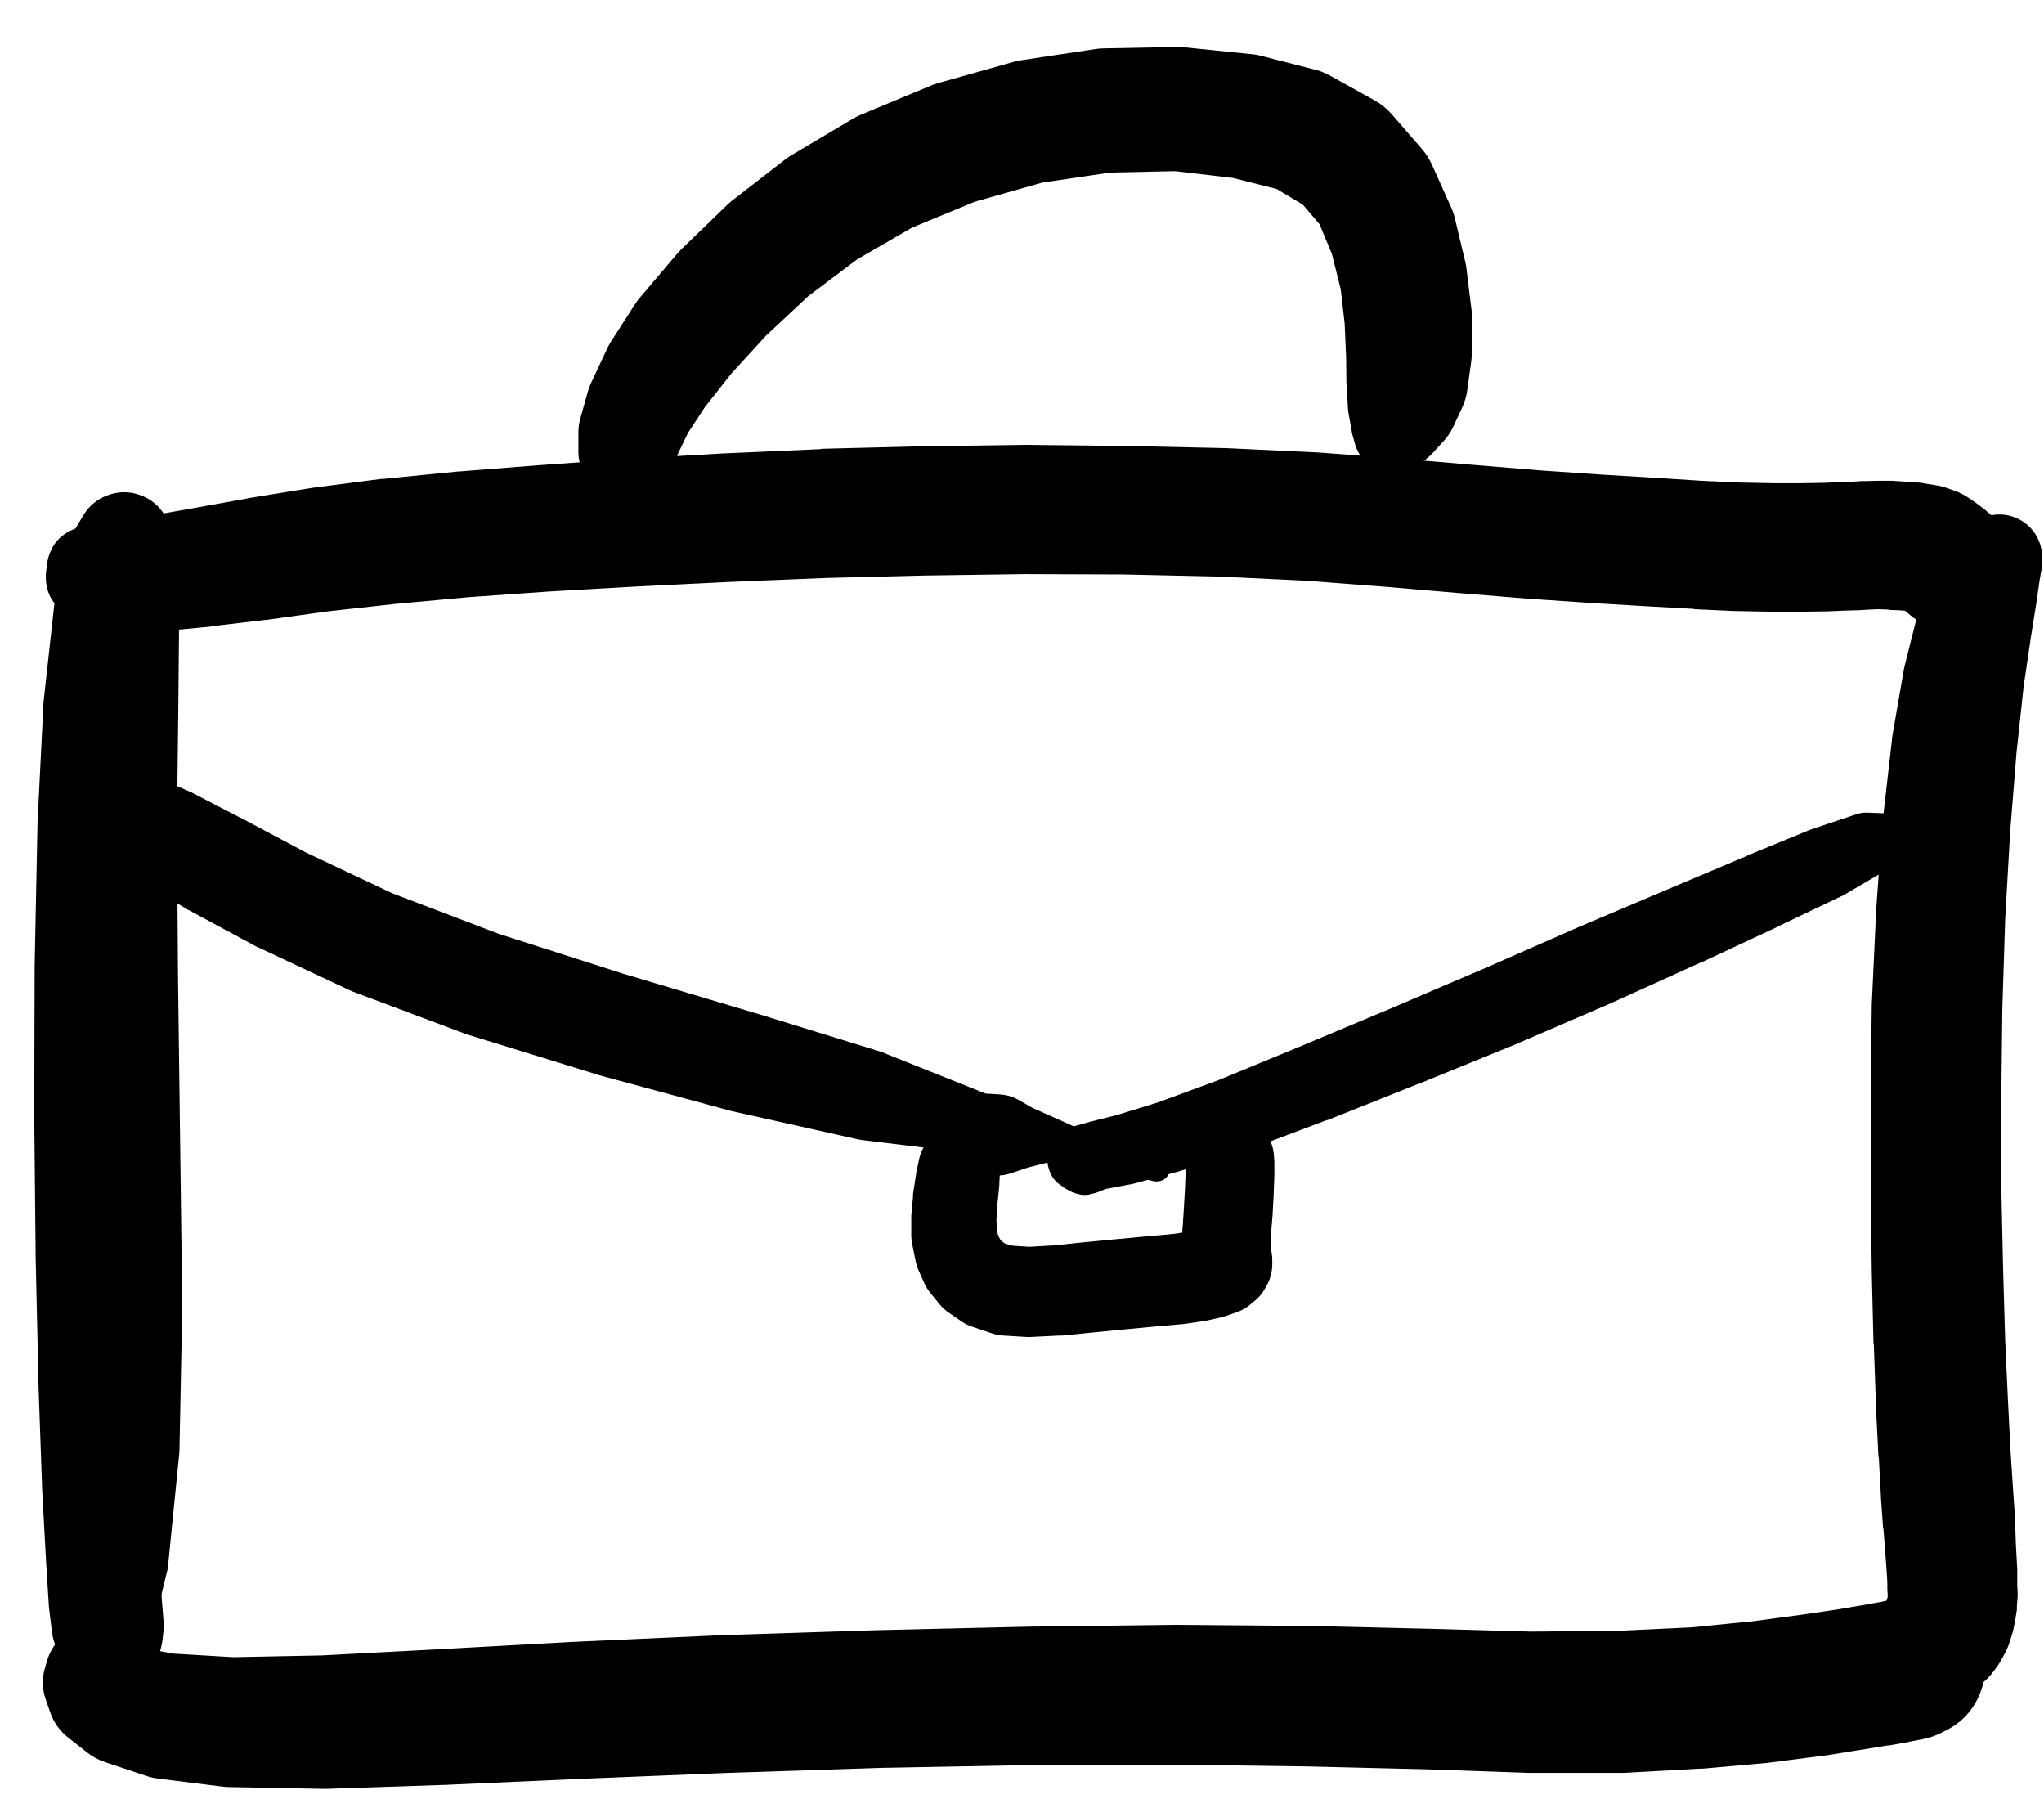 <svg width="36" height="32" viewBox="0 0 36 32" fill="none" xmlns="http://www.w3.org/2000/svg">
<g clip-path="url(#clip0_1_7207)">
<path d="M2.248 9.978C2.248 10.089 2.287 10.183 2.365 10.261C2.443 10.339 2.537 10.378 2.648 10.378C2.758 10.378 2.852 10.339 2.931 10.261C3.009 10.183 3.048 10.089 3.048 9.978C3.048 9.868 3.009 9.773 2.931 9.695C2.852 9.617 2.758 9.578 2.648 9.578C2.537 9.578 2.443 9.617 2.365 9.695C2.287 9.773 2.248 9.868 2.248 9.978ZM2.16 9.966C2.16 10.097 2.207 10.209 2.299 10.302C2.392 10.394 2.504 10.441 2.635 10.441C2.766 10.441 2.878 10.394 2.971 10.302C3.064 10.209 3.11 10.097 3.11 9.966C3.11 9.835 3.064 9.723 2.971 9.63C2.878 9.537 2.766 9.491 2.635 9.491C2.504 9.491 2.392 9.537 2.299 9.63C2.207 9.723 2.16 9.835 2.16 9.966ZM2.041 9.934C2.041 10.088 2.096 10.219 2.204 10.328C2.313 10.437 2.444 10.491 2.598 10.491C2.751 10.491 2.882 10.437 2.991 10.328C3.1 10.219 3.154 10.088 3.154 9.934C3.154 9.781 3.1 9.65 2.991 9.541C2.882 9.432 2.751 9.378 2.598 9.378C2.444 9.378 2.313 9.432 2.204 9.541C2.096 9.65 2.041 9.781 2.041 9.934ZM3.154 9.734L3.141 9.672C3.091 9.458 2.968 9.302 2.773 9.203L2.71 9.172C2.527 9.081 2.338 9.064 2.142 9.122C1.946 9.18 1.796 9.296 1.691 9.472L1.535 9.728C1.484 9.814 1.448 9.905 1.429 10.003L1.272 10.766C1.265 10.809 1.261 10.853 1.26 10.897L1.172 12.335C1.17 12.352 1.168 12.368 1.166 12.385L1.141 14.529C1.141 14.535 1.141 14.542 1.141 14.548L1.16 17.23C1.162 17.238 1.164 17.246 1.166 17.255L1.26 20.186C1.26 20.189 1.26 20.191 1.26 20.193L1.372 23.062C1.372 23.066 1.372 23.07 1.372 23.075L1.516 25.587C1.516 25.606 1.516 25.625 1.516 25.644L1.747 27.582C1.753 27.613 1.762 27.645 1.772 27.675L2.116 28.869L2.148 29.619C2.156 29.799 2.25 29.884 2.429 29.876C2.608 29.867 2.693 29.774 2.685 29.595L2.654 28.851L2.948 27.65C2.954 27.624 2.958 27.596 2.96 27.569L3.154 25.625C3.157 25.604 3.159 25.583 3.16 25.562L3.21 23.043C3.21 23.033 3.21 23.022 3.21 23.012L3.173 20.143L3.135 17.211L3.116 14.542L3.141 12.41C3.141 12.408 3.141 12.406 3.141 12.404L3.154 10.96C3.154 10.956 3.154 10.951 3.154 10.947L3.148 10.166L3.141 9.866C3.111 9.953 3.096 10.042 3.098 10.134L3.116 10.072C2.869 10.132 2.702 10.282 2.616 10.522L2.685 10.51C2.857 10.468 2.989 10.371 3.081 10.22C3.173 10.068 3.197 9.906 3.154 9.734Z" fill="black"/>
<path d="M1.804 10.135C1.804 10.242 1.842 10.333 1.917 10.409C1.993 10.484 2.084 10.522 2.191 10.522C2.298 10.522 2.39 10.484 2.465 10.409C2.541 10.333 2.579 10.242 2.579 10.135C2.579 10.028 2.541 9.936 2.465 9.861C2.39 9.785 2.298 9.747 2.191 9.747C2.084 9.747 1.993 9.785 1.917 9.861C1.842 9.936 1.804 10.028 1.804 10.135ZM2.591 10.26L2.61 10.222L2.654 10.172C2.658 10.168 2.662 10.164 2.666 10.16L2.766 10.06C2.906 9.914 2.975 9.741 2.973 9.539C2.97 9.337 2.897 9.165 2.753 9.023C2.61 8.881 2.437 8.81 2.235 8.81C2.033 8.81 1.86 8.881 1.717 9.023C1.573 9.165 1.5 9.337 1.497 9.539C1.495 9.741 1.564 9.914 1.704 10.06L1.754 10.116V10.11L1.76 10.153C1.796 10.367 1.921 10.488 2.136 10.516C2.351 10.543 2.503 10.458 2.591 10.26ZM1.466 9.078L1.279 9.391C1.224 9.482 1.187 9.58 1.166 9.684L0.96 10.628C0.954 10.662 0.95 10.695 0.947 10.728L0.772 12.316C0.77 12.335 0.768 12.354 0.766 12.373L0.66 14.504C0.66 14.515 0.66 14.525 0.66 14.535L0.61 17.017C0.61 17.023 0.61 17.03 0.61 17.036L0.603 19.636C0.603 19.641 0.603 19.645 0.603 19.649L0.628 22.149C0.628 22.151 0.628 22.154 0.628 22.156L0.678 24.381C0.678 24.387 0.678 24.393 0.678 24.4L0.741 26.181C0.741 26.188 0.741 26.194 0.741 26.2L0.81 27.469C0.81 27.471 0.81 27.473 0.81 27.475L0.86 28.276C0.861 28.296 0.863 28.317 0.866 28.338L0.916 28.744C0.936 28.891 0.986 29.026 1.066 29.151L1.135 29.257C1.376 29.631 1.714 29.766 2.147 29.663C2.579 29.56 2.819 29.287 2.866 28.844L2.879 28.719C2.885 28.657 2.885 28.594 2.879 28.532L2.848 28.144L2.81 27.375L2.766 26.113L2.716 24.337L2.679 22.124L2.654 19.63L2.66 17.042L2.698 14.585L2.798 12.485L2.916 10.922L3.01 9.972C3.013 9.949 3.015 9.926 3.016 9.903L3.023 9.541C3.03 9.349 2.979 9.176 2.867 9.02C2.756 8.864 2.608 8.759 2.424 8.704C2.241 8.649 2.06 8.657 1.881 8.727C1.703 8.796 1.564 8.914 1.466 9.078ZM1.122 28.713C1.122 28.944 1.204 29.142 1.368 29.305C1.531 29.469 1.729 29.551 1.96 29.551C2.191 29.551 2.389 29.469 2.552 29.305C2.716 29.142 2.798 28.944 2.798 28.713C2.798 28.482 2.716 28.284 2.552 28.121C2.389 27.957 2.191 27.875 1.96 27.875C1.729 27.875 1.531 27.957 1.368 28.121C1.204 28.284 1.122 28.482 1.122 28.713ZM1.385 28.563C1.385 28.73 1.444 28.873 1.562 28.992C1.681 29.11 1.824 29.169 1.991 29.169C2.159 29.169 2.302 29.11 2.42 28.992C2.538 28.873 2.598 28.73 2.598 28.563C2.598 28.396 2.538 28.253 2.42 28.134C2.302 28.016 2.159 27.957 1.991 27.957C1.824 27.957 1.681 28.016 1.562 28.134C1.444 28.253 1.385 28.396 1.385 28.563ZM2.298 28.363L2.323 28.138C2.343 27.951 2.26 27.846 2.072 27.826C1.885 27.805 1.781 27.888 1.76 28.076L1.735 28.3C1.714 28.488 1.797 28.592 1.985 28.613C2.173 28.634 2.277 28.551 2.298 28.363Z" fill="black"/>
<path d="M1.691 29.132C1.691 29.246 1.731 29.343 1.812 29.424C1.893 29.504 1.99 29.544 2.104 29.544C2.218 29.544 2.315 29.504 2.395 29.424C2.476 29.343 2.516 29.246 2.516 29.132C2.516 29.018 2.476 28.921 2.395 28.84C2.315 28.76 2.218 28.719 2.104 28.719C1.99 28.719 1.893 28.76 1.812 28.84C1.731 28.921 1.691 29.018 1.691 29.132ZM2.46 28.801L2.448 28.782C2.326 28.627 2.167 28.552 1.97 28.555C1.774 28.559 1.618 28.64 1.502 28.799C1.386 28.957 1.356 29.131 1.412 29.319C1.468 29.507 1.588 29.636 1.772 29.705C1.956 29.774 2.131 29.756 2.298 29.652C2.464 29.547 2.556 29.396 2.573 29.201V29.176C2.584 29.036 2.546 28.911 2.46 28.801ZM2.104 28.519L2.047 28.5C1.869 28.446 1.694 28.455 1.522 28.526L1.422 28.563C1.29 28.618 1.18 28.701 1.091 28.813L0.997 28.926C0.923 29.015 0.869 29.115 0.835 29.226L0.791 29.376C0.738 29.558 0.742 29.74 0.803 29.919L0.878 30.138C0.94 30.322 1.046 30.474 1.197 30.595L1.529 30.857C1.627 30.935 1.735 30.993 1.854 31.032L2.566 31.27C2.635 31.294 2.706 31.31 2.779 31.32L3.935 31.464C3.977 31.468 4.019 31.47 4.06 31.47L5.698 31.501C5.717 31.502 5.736 31.502 5.754 31.501L7.805 31.432C7.811 31.432 7.817 31.432 7.824 31.432L10.205 31.326L12.825 31.22L15.525 31.132L18.182 31.082L20.713 31.076L23.033 31.107L25.108 31.157L26.908 31.22C26.923 31.22 26.938 31.22 26.952 31.22H28.527C28.55 31.22 28.573 31.22 28.596 31.22L29.959 31.145C29.971 31.145 29.984 31.145 29.997 31.145L31.122 31.045C31.14 31.043 31.159 31.041 31.178 31.038L32.047 30.926C32.057 30.926 32.068 30.926 32.078 30.926L32.734 30.82C32.737 30.82 32.739 30.82 32.741 30.82L33.241 30.738C33.249 30.738 33.258 30.738 33.266 30.738L33.616 30.676C33.622 30.674 33.629 30.672 33.635 30.67L33.866 30.626C33.966 30.606 34.062 30.575 34.154 30.532L34.266 30.476C34.539 30.342 34.736 30.135 34.858 29.857C34.979 29.578 34.996 29.293 34.909 29.001C34.821 28.71 34.65 28.482 34.395 28.316C34.14 28.15 33.861 28.087 33.56 28.125L33.435 28.144C33.401 28.149 33.368 28.155 33.335 28.163L33.141 28.207L32.828 28.263L32.347 28.344L31.709 28.438L30.872 28.55L29.797 28.657L28.49 28.719L26.965 28.732L25.183 28.682C25.179 28.682 25.175 28.682 25.171 28.682L23.083 28.632C23.078 28.632 23.074 28.632 23.07 28.632L20.732 28.613C20.724 28.613 20.716 28.613 20.707 28.613L18.157 28.644C18.151 28.644 18.144 28.644 18.138 28.644L15.463 28.707C15.458 28.707 15.454 28.707 15.45 28.707L12.737 28.794C12.733 28.794 12.729 28.794 12.725 28.794L10.099 28.913C10.097 28.913 10.095 28.913 10.093 28.913L7.705 29.044L5.673 29.151L4.104 29.182L3.048 29.119L2.448 29.007L2.254 28.944L2.185 28.894C2.244 29.094 2.359 29.255 2.529 29.376L2.485 29.226C2.418 29.405 2.412 29.586 2.466 29.77L2.516 29.626C2.521 29.615 2.525 29.605 2.529 29.595L2.56 29.488C2.588 29.401 2.601 29.311 2.598 29.219V29.163C2.586 28.831 2.421 28.617 2.104 28.519ZM32.678 29.319C32.678 29.622 32.785 29.879 32.999 30.093C33.212 30.307 33.47 30.413 33.772 30.413C34.074 30.413 34.332 30.307 34.546 30.093C34.759 29.879 34.866 29.622 34.866 29.319C34.866 29.017 34.759 28.759 34.546 28.546C34.332 28.332 34.074 28.226 33.772 28.226C33.47 28.226 33.212 28.332 32.999 28.546C32.785 28.759 32.678 29.017 32.678 29.319ZM33.153 29.301C33.153 29.456 33.208 29.589 33.318 29.698C33.428 29.808 33.561 29.863 33.716 29.863C33.871 29.863 34.004 29.808 34.114 29.698C34.224 29.589 34.279 29.456 34.279 29.301C34.279 29.145 34.224 29.013 34.114 28.903C34.004 28.793 33.871 28.738 33.716 28.738C33.561 28.738 33.428 28.793 33.318 28.903C33.208 29.013 33.153 29.145 33.153 29.301ZM33.672 28.988L33.585 28.976C33.385 28.947 33.27 29.032 33.241 29.232C33.212 29.432 33.297 29.546 33.497 29.576L33.585 29.588C33.785 29.617 33.899 29.532 33.928 29.332C33.958 29.132 33.872 29.017 33.672 28.988Z" fill="black"/>
<path d="M34.929 9.734C34.929 9.84 34.966 9.93 35.041 10.004C35.115 10.079 35.205 10.116 35.31 10.116C35.415 10.116 35.505 10.079 35.58 10.004C35.654 9.93 35.691 9.84 35.691 9.734C35.691 9.629 35.654 9.539 35.58 9.465C35.505 9.39 35.415 9.353 35.31 9.353C35.205 9.353 35.115 9.39 35.041 9.465C34.966 9.539 34.929 9.629 34.929 9.734ZM34.835 9.734C34.835 9.862 34.88 9.971 34.971 10.062C35.061 10.152 35.17 10.197 35.298 10.197C35.425 10.197 35.534 10.152 35.625 10.062C35.715 9.971 35.76 9.862 35.76 9.734C35.76 9.607 35.715 9.498 35.625 9.407C35.534 9.317 35.425 9.272 35.298 9.272C35.17 9.272 35.061 9.317 34.971 9.407C34.88 9.498 34.835 9.607 34.835 9.734ZM34.735 9.741C34.735 9.893 34.789 10.022 34.896 10.13C35.004 10.237 35.133 10.291 35.285 10.291C35.437 10.291 35.567 10.237 35.674 10.13C35.782 10.022 35.835 9.893 35.835 9.741C35.835 9.589 35.782 9.459 35.674 9.352C35.567 9.244 35.437 9.191 35.285 9.191C35.133 9.191 35.004 9.244 34.896 9.352C34.789 9.459 34.735 9.589 34.735 9.741ZM34.597 9.766C34.597 9.949 34.662 10.105 34.791 10.234C34.921 10.364 35.077 10.428 35.26 10.428C35.443 10.428 35.599 10.364 35.729 10.234C35.858 10.105 35.923 9.949 35.923 9.766C35.923 9.583 35.858 9.427 35.729 9.297C35.599 9.168 35.443 9.103 35.26 9.103C35.077 9.103 34.921 9.168 34.791 9.297C34.662 9.427 34.597 9.583 34.597 9.766ZM35.029 9.084L34.941 9.103C34.803 9.138 34.682 9.205 34.579 9.303L34.441 9.434C34.384 9.492 34.336 9.557 34.297 9.628L34.11 9.947C34.083 9.993 34.06 10.041 34.041 10.091L33.816 10.678C33.801 10.717 33.789 10.757 33.779 10.797L33.553 11.697C33.546 11.722 33.54 11.747 33.535 11.772L33.328 12.966C33.326 12.987 33.324 13.008 33.322 13.029L33.16 14.448C33.157 14.464 33.155 14.481 33.153 14.498L33.041 16.067C33.041 16.077 33.041 16.088 33.041 16.098L32.966 17.705C32.966 17.717 32.966 17.73 32.966 17.742L32.947 19.343C32.947 19.347 32.947 19.351 32.947 19.355V20.899C32.947 20.903 32.947 20.907 32.947 20.912L32.966 22.349C32.966 22.356 32.966 22.362 32.966 22.368L32.997 23.662C32.999 23.666 33.001 23.671 33.003 23.675L33.041 24.769C33.041 24.775 33.041 24.781 33.041 24.787L33.085 25.663C33.087 25.665 33.089 25.667 33.091 25.669L33.128 26.356C33.128 26.36 33.128 26.365 33.128 26.369L33.166 26.907C33.168 26.913 33.17 26.919 33.172 26.925L33.203 27.313L33.235 27.757L33.241 27.882V27.982C33.241 27.984 33.241 27.986 33.241 27.988L33.247 28.082V28.138V28.119L33.241 28.144C33.236 28.159 33.232 28.173 33.228 28.188L33.203 28.307L33.172 28.425C33.164 28.467 33.157 28.509 33.153 28.55L33.141 28.632C33.109 28.883 33.157 29.118 33.287 29.335C33.417 29.553 33.6 29.707 33.836 29.799C34.073 29.89 34.312 29.898 34.554 29.824C34.797 29.75 34.99 29.609 35.135 29.401L35.185 29.332C35.208 29.3 35.228 29.266 35.248 29.232L35.304 29.126C35.346 29.05 35.38 28.971 35.404 28.888L35.441 28.769C35.446 28.755 35.45 28.74 35.454 28.726L35.479 28.601C35.49 28.555 35.498 28.509 35.504 28.463L35.523 28.344C35.523 28.321 35.523 28.298 35.523 28.276L35.535 28.138C35.537 28.096 35.537 28.055 35.535 28.013L35.529 27.932V27.863C35.53 27.838 35.53 27.813 35.529 27.788V27.65C35.529 27.646 35.529 27.642 35.529 27.638L35.504 27.175L35.491 26.781C35.492 26.769 35.492 26.756 35.491 26.744L35.454 26.206L35.41 25.538L35.366 24.675L35.316 23.587L35.279 22.306L35.248 20.887V19.361L35.266 17.78L35.316 16.198L35.404 14.654L35.516 13.254L35.641 12.091L35.773 11.197L35.873 10.572C35.873 10.57 35.873 10.568 35.873 10.566L35.923 10.216L35.954 10.041C35.962 9.997 35.966 9.954 35.967 9.909V9.822C35.968 9.705 35.944 9.594 35.894 9.488C35.843 9.382 35.772 9.293 35.68 9.221C35.588 9.149 35.485 9.101 35.37 9.076C35.256 9.052 35.142 9.055 35.029 9.084ZM33.166 28.757C33.166 29.043 33.267 29.288 33.47 29.491C33.672 29.693 33.917 29.794 34.204 29.794C34.49 29.794 34.735 29.693 34.937 29.491C35.14 29.288 35.241 29.043 35.241 28.757C35.241 28.47 35.14 28.226 34.937 28.023C34.735 27.82 34.49 27.719 34.204 27.719C33.917 27.719 33.672 27.82 33.47 28.023C33.267 28.226 33.166 28.47 33.166 28.757ZM33.441 28.632C33.441 28.835 33.513 29.009 33.657 29.153C33.801 29.297 33.975 29.369 34.179 29.369C34.382 29.369 34.556 29.297 34.7 29.153C34.844 29.009 34.916 28.835 34.916 28.632C34.916 28.428 34.844 28.254 34.7 28.11C34.556 27.966 34.382 27.894 34.179 27.894C33.975 27.894 33.801 27.966 33.657 28.11C33.513 28.254 33.441 28.428 33.441 28.632ZM34.41 28.413L34.422 28.169C34.43 28.016 34.357 27.935 34.204 27.926C34.05 27.918 33.969 27.991 33.96 28.144L33.947 28.388C33.939 28.542 34.012 28.623 34.166 28.632C34.32 28.64 34.402 28.567 34.41 28.413Z" fill="black"/>
<path d="M1.397 9.822C1.397 9.939 1.439 10.04 1.522 10.123C1.605 10.206 1.705 10.247 1.822 10.247C1.94 10.247 2.04 10.206 2.123 10.123C2.206 10.04 2.247 9.939 2.247 9.822C2.247 9.705 2.206 9.604 2.123 9.521C2.04 9.438 1.94 9.397 1.822 9.397C1.705 9.397 1.605 9.438 1.522 9.521C1.439 9.604 1.397 9.705 1.397 9.822ZM1.322 9.828C1.322 9.961 1.369 10.075 1.463 10.169C1.557 10.263 1.671 10.31 1.804 10.31C1.937 10.31 2.05 10.263 2.144 10.169C2.238 10.075 2.285 9.961 2.285 9.828C2.285 9.695 2.238 9.582 2.144 9.488C2.05 9.394 1.937 9.347 1.804 9.347C1.671 9.347 1.557 9.394 1.463 9.488C1.369 9.582 1.322 9.695 1.322 9.828ZM2.122 9.378H2.116C2.007 9.296 1.884 9.253 1.747 9.247L1.691 9.241C1.604 9.236 1.518 9.246 1.435 9.272L1.379 9.291C1.064 9.39 0.88 9.602 0.828 9.928L0.822 9.985C0.757 10.383 0.903 10.677 1.26 10.866L1.429 10.954C1.527 11.006 1.631 11.039 1.741 11.053L2.116 11.097C2.147 11.101 2.179 11.103 2.21 11.104L2.798 11.11C2.835 11.112 2.873 11.112 2.91 11.11L3.704 11.035C3.712 11.033 3.721 11.031 3.729 11.028L4.679 10.916C4.683 10.916 4.688 10.916 4.692 10.916L5.773 10.766L6.961 10.635L8.255 10.516L9.674 10.416L11.218 10.328L12.862 10.247L14.544 10.178L16.275 10.135L18.032 10.11L19.782 10.116L21.476 10.153L23.026 10.228L24.427 10.335L25.727 10.447C25.731 10.447 25.735 10.447 25.739 10.447L26.958 10.547C26.963 10.547 26.967 10.547 26.971 10.547L28.077 10.622C28.079 10.622 28.082 10.622 28.084 10.622L29.028 10.678L29.828 10.722C29.834 10.724 29.84 10.726 29.846 10.728L30.547 10.76C30.553 10.76 30.559 10.76 30.565 10.76L31.184 10.772C31.197 10.772 31.209 10.772 31.222 10.772H31.741C31.743 10.772 31.745 10.772 31.747 10.772L32.153 10.766C32.166 10.766 32.178 10.766 32.191 10.766L32.478 10.753L32.684 10.747C32.699 10.748 32.714 10.748 32.728 10.747L32.916 10.735L33.085 10.728L33.266 10.735C33.268 10.737 33.27 10.739 33.272 10.741L33.46 10.747L33.591 10.76L33.616 10.766L33.528 10.735L33.503 10.716L33.553 10.753L33.603 10.797C33.845 11.015 34.129 11.111 34.454 11.085L34.504 11.079C34.743 11.059 34.952 10.969 35.13 10.809C35.309 10.649 35.421 10.451 35.466 10.216L35.473 10.166C35.557 9.725 35.426 9.363 35.079 9.078L34.991 9.003C34.987 8.999 34.983 8.995 34.979 8.991L34.866 8.903C34.85 8.89 34.833 8.878 34.816 8.866L34.697 8.784C34.607 8.72 34.509 8.67 34.404 8.634L34.26 8.584C34.199 8.564 34.136 8.55 34.072 8.541L33.91 8.516C33.887 8.511 33.864 8.506 33.841 8.503L33.647 8.484C33.637 8.484 33.626 8.484 33.616 8.484L33.397 8.472C33.374 8.469 33.351 8.467 33.328 8.466H33.097C33.091 8.465 33.085 8.465 33.078 8.466L32.847 8.472C32.826 8.471 32.805 8.471 32.785 8.472L32.603 8.484L32.403 8.491C32.401 8.491 32.399 8.491 32.397 8.491L32.109 8.503L31.728 8.509H31.228L30.628 8.497L29.959 8.466L29.171 8.415C29.169 8.415 29.167 8.415 29.165 8.415L28.227 8.359L27.134 8.284L25.921 8.184L24.614 8.072C24.61 8.072 24.606 8.072 24.602 8.072L23.177 7.965C23.168 7.965 23.16 7.965 23.151 7.965L21.57 7.89C21.559 7.89 21.549 7.89 21.539 7.89L19.826 7.853C19.822 7.853 19.817 7.853 19.813 7.853L18.038 7.834C18.03 7.834 18.021 7.834 18.013 7.834L16.238 7.859C16.231 7.859 16.225 7.859 16.219 7.859L14.475 7.903C14.469 7.905 14.462 7.907 14.456 7.909L12.762 7.984C12.758 7.984 12.754 7.984 12.749 7.984L11.099 8.078C11.093 8.078 11.087 8.078 11.08 8.078L9.524 8.19C9.522 8.19 9.52 8.19 9.518 8.19L8.08 8.303C8.074 8.303 8.067 8.303 8.061 8.303L6.742 8.434C6.732 8.434 6.721 8.434 6.711 8.434L5.498 8.591C5.486 8.592 5.473 8.594 5.461 8.597L4.373 8.772C4.367 8.774 4.36 8.776 4.354 8.778L3.416 8.947L2.635 9.084C2.625 9.086 2.614 9.088 2.604 9.091L2.072 9.203L1.741 9.241C1.726 9.244 1.712 9.249 1.697 9.253L1.504 9.284C1.643 9.332 1.784 9.342 1.929 9.316L1.879 9.297C1.964 9.537 2.126 9.7 2.366 9.784L2.348 9.728C2.355 9.777 2.368 9.825 2.385 9.872L2.373 9.816C2.353 9.676 2.294 9.555 2.197 9.453L2.191 9.447C2.17 9.422 2.147 9.399 2.122 9.378ZM34.135 9.91L34.122 9.935C34.053 10.123 34.108 10.263 34.288 10.353C34.468 10.443 34.613 10.403 34.722 10.235L34.735 10.21C34.804 10.021 34.749 9.881 34.569 9.791C34.389 9.701 34.244 9.741 34.135 9.91Z" fill="black"/>
<path d="M10.962 8.353C10.962 8.453 10.997 8.539 11.068 8.609C11.139 8.68 11.224 8.716 11.324 8.716C11.424 8.716 11.51 8.68 11.581 8.609C11.651 8.539 11.687 8.453 11.687 8.353C11.687 8.253 11.651 8.167 11.581 8.097C11.51 8.026 11.424 7.99 11.324 7.99C11.224 7.99 11.139 8.026 11.068 8.097C10.997 8.167 10.962 8.253 10.962 8.353ZM10.668 8.353C10.668 8.512 10.724 8.647 10.836 8.76C10.949 8.872 11.084 8.928 11.243 8.928C11.402 8.928 11.537 8.872 11.65 8.76C11.762 8.647 11.818 8.512 11.818 8.353C11.818 8.194 11.762 8.059 11.65 7.946C11.537 7.834 11.402 7.778 11.243 7.778C11.084 7.778 10.949 7.834 10.836 7.946C10.724 8.059 10.668 8.194 10.668 8.353ZM11.831 8.353V8.297C11.823 8.338 11.819 8.38 11.818 8.422L11.843 8.309L11.868 8.184L11.949 7.972L12.118 7.622L12.418 7.165L12.881 6.578L13.493 5.909L14.243 5.209L15.1 4.565L16.063 4.008L17.169 3.552L18.357 3.215L19.551 3.039L20.695 3.014L21.714 3.133L22.483 3.327L22.945 3.602L23.239 3.946L23.458 4.471L23.614 5.096L23.683 5.702L23.708 6.271L23.714 6.753C23.716 6.763 23.718 6.774 23.72 6.784L23.739 7.165C23.741 7.205 23.745 7.245 23.752 7.284L23.802 7.559C23.805 7.584 23.809 7.609 23.814 7.634L23.864 7.815C23.893 7.92 23.943 8.013 24.015 8.094C24.087 8.175 24.174 8.236 24.274 8.276C24.375 8.317 24.479 8.333 24.587 8.324C24.696 8.316 24.796 8.284 24.889 8.228L25.052 8.128C25.119 8.087 25.18 8.037 25.233 7.978L25.421 7.772C25.489 7.699 25.546 7.618 25.589 7.528L25.752 7.178C25.795 7.084 25.825 6.986 25.84 6.884L25.908 6.396C25.916 6.343 25.921 6.288 25.921 6.234L25.927 5.615C25.927 5.573 25.925 5.532 25.921 5.49L25.833 4.771C25.83 4.727 25.823 4.683 25.814 4.64L25.627 3.858C25.611 3.787 25.588 3.719 25.558 3.652L25.221 2.902C25.176 2.802 25.117 2.71 25.046 2.627L24.514 2.014C24.428 1.915 24.328 1.834 24.214 1.77L23.439 1.339C23.358 1.293 23.273 1.257 23.183 1.233L22.189 0.977C22.135 0.964 22.081 0.956 22.026 0.952L20.857 0.833C20.814 0.828 20.77 0.826 20.726 0.827L19.438 0.852C19.39 0.853 19.342 0.857 19.294 0.864L17.963 1.064C17.919 1.072 17.875 1.082 17.832 1.095L16.519 1.464C16.476 1.476 16.435 1.491 16.394 1.508L15.162 2.021C15.115 2.04 15.069 2.063 15.025 2.089L13.95 2.727C13.911 2.75 13.873 2.775 13.837 2.802L12.893 3.533C12.86 3.559 12.829 3.586 12.8 3.615L11.993 4.396C11.969 4.42 11.946 4.445 11.924 4.471L11.287 5.221C11.255 5.257 11.226 5.294 11.199 5.334L10.749 6.034C10.726 6.072 10.705 6.112 10.687 6.153L10.412 6.74C10.389 6.789 10.37 6.839 10.355 6.89L10.224 7.359C10.201 7.437 10.188 7.516 10.187 7.597V7.928C10.184 8.045 10.205 8.157 10.249 8.265L10.324 8.453C10.379 8.587 10.465 8.697 10.58 8.784L10.674 8.859C10.852 8.996 11.05 9.039 11.268 8.991L11.318 8.978C11.654 8.905 11.825 8.697 11.831 8.353ZM24.002 7.765C24.002 7.895 24.047 8.005 24.139 8.097C24.23 8.188 24.341 8.234 24.471 8.234C24.6 8.234 24.71 8.188 24.802 8.097C24.893 8.005 24.939 7.895 24.939 7.765C24.939 7.636 24.893 7.525 24.802 7.434C24.71 7.342 24.6 7.297 24.471 7.297C24.341 7.297 24.23 7.342 24.139 7.434C24.047 7.525 24.002 7.636 24.002 7.765ZM24.245 7.603L24.214 7.628C24.06 7.749 24.043 7.886 24.164 8.04C24.285 8.195 24.422 8.211 24.577 8.09L24.608 8.065C24.762 7.945 24.778 7.807 24.657 7.653C24.537 7.499 24.4 7.483 24.245 7.603Z" fill="black"/>
<path d="M1.86 14.417C1.86 14.517 1.895 14.602 1.966 14.673C2.037 14.744 2.122 14.779 2.223 14.779C2.323 14.779 2.408 14.744 2.479 14.673C2.55 14.602 2.585 14.517 2.585 14.417C2.585 14.316 2.55 14.231 2.479 14.16C2.408 14.089 2.323 14.054 2.223 14.054C2.122 14.054 2.037 14.089 1.966 14.16C1.895 14.231 1.86 14.316 1.86 14.417ZM1.81 14.417C1.81 14.53 1.85 14.628 1.931 14.708C2.011 14.789 2.109 14.829 2.223 14.829C2.336 14.829 2.434 14.789 2.514 14.708C2.595 14.628 2.635 14.53 2.635 14.417C2.635 14.303 2.595 14.205 2.514 14.125C2.434 14.044 2.336 14.004 2.223 14.004C2.109 14.004 2.011 14.044 1.931 14.125C1.85 14.205 1.81 14.303 1.81 14.417ZM1.741 14.385C1.741 14.513 1.786 14.622 1.877 14.713C1.967 14.803 2.076 14.848 2.204 14.848C2.332 14.848 2.441 14.803 2.531 14.713C2.621 14.622 2.666 14.513 2.666 14.385C2.666 14.258 2.621 14.149 2.531 14.058C2.441 13.968 2.332 13.923 2.204 13.923C2.076 13.923 1.967 13.968 1.877 14.058C1.786 14.149 1.741 14.258 1.741 14.385ZM1.635 14.348C1.635 14.495 1.687 14.62 1.791 14.724C1.894 14.827 2.02 14.879 2.166 14.879C2.313 14.879 2.438 14.827 2.542 14.724C2.646 14.62 2.698 14.495 2.698 14.348C2.698 14.201 2.646 14.076 2.542 13.972C2.438 13.868 2.313 13.816 2.166 13.816C2.02 13.816 1.894 13.868 1.791 13.972C1.687 14.076 1.635 14.201 1.635 14.348ZM1.429 14.31V14.354C1.424 14.601 1.516 14.806 1.704 14.967L1.897 15.142C1.931 15.169 1.966 15.194 2.004 15.217L2.479 15.517C2.483 15.519 2.487 15.521 2.491 15.523L3.304 16.017C3.316 16.023 3.329 16.03 3.341 16.036L4.523 16.673C4.537 16.68 4.552 16.686 4.567 16.692L6.142 17.43C6.165 17.441 6.187 17.451 6.211 17.461L8.161 18.192C8.178 18.199 8.194 18.205 8.211 18.211L10.443 18.899C10.451 18.903 10.46 18.907 10.468 18.911L12.8 19.543C12.812 19.547 12.825 19.551 12.837 19.555L15.131 20.068C15.158 20.073 15.185 20.077 15.213 20.08L17.338 20.337C17.342 20.337 17.346 20.337 17.35 20.337L19.095 20.505L20.338 20.805C20.483 20.813 20.572 20.747 20.607 20.607C20.642 20.467 20.594 20.366 20.463 20.305L19.22 19.999L17.594 19.349C17.592 19.349 17.59 19.349 17.588 19.349L15.6 18.555C15.582 18.546 15.563 18.538 15.544 18.53L13.293 17.836C13.291 17.836 13.289 17.836 13.287 17.836L10.98 17.148L8.793 16.448L6.905 15.729L5.386 15.011L4.223 14.392C4.221 14.392 4.219 14.392 4.217 14.392L3.373 13.954C3.354 13.945 3.336 13.937 3.316 13.929L2.798 13.704C2.741 13.679 2.683 13.66 2.623 13.648L2.366 13.598C2.192 13.564 2.025 13.587 1.866 13.666L1.829 13.685C1.57 13.813 1.436 14.022 1.429 14.31Z" fill="black"/>
<path d="M19.013 20.555C19.013 20.647 19.046 20.725 19.11 20.79C19.175 20.854 19.253 20.887 19.345 20.887C19.436 20.887 19.514 20.854 19.579 20.79C19.643 20.725 19.676 20.647 19.676 20.555C19.676 20.464 19.643 20.386 19.579 20.321C19.514 20.256 19.436 20.224 19.345 20.224C19.253 20.224 19.175 20.256 19.11 20.321C19.046 20.386 19.013 20.464 19.013 20.555ZM19.157 20.224L19.107 20.243L19.076 20.255L19.044 20.262C19.133 20.331 19.233 20.359 19.345 20.343L19.288 20.299C19.315 20.348 19.351 20.39 19.395 20.424L19.363 20.368C19.363 20.439 19.38 20.505 19.413 20.568V20.505C19.375 20.575 19.356 20.65 19.357 20.73L19.376 20.693C19.439 20.584 19.458 20.469 19.433 20.346C19.407 20.223 19.343 20.124 19.241 20.051C19.139 19.977 19.026 19.947 18.901 19.961C18.776 19.975 18.672 20.03 18.589 20.124C18.506 20.219 18.466 20.329 18.468 20.455C18.47 20.58 18.514 20.689 18.601 20.78L18.632 20.812C18.632 20.814 18.632 20.816 18.632 20.818L18.676 20.862C18.709 20.895 18.746 20.922 18.788 20.943L18.844 20.974C18.872 20.99 18.901 21.003 18.932 21.012L19.001 21.03C19.058 21.046 19.117 21.048 19.176 21.037L19.251 21.018C19.274 21.014 19.297 21.008 19.32 20.999L19.401 20.968C19.416 20.962 19.43 20.956 19.445 20.949L19.501 20.918C19.591 20.868 19.652 20.793 19.683 20.694C19.714 20.595 19.707 20.499 19.661 20.406C19.615 20.314 19.543 20.249 19.445 20.214C19.348 20.179 19.252 20.182 19.157 20.224ZM18.951 20.949L19.069 20.955C19.096 20.957 19.124 20.957 19.151 20.955L19.401 20.943C19.426 20.942 19.451 20.94 19.476 20.937L19.945 20.849C19.961 20.846 19.978 20.841 19.995 20.837L20.776 20.624C20.782 20.622 20.788 20.62 20.795 20.618L21.907 20.274C21.92 20.27 21.933 20.266 21.945 20.262L23.37 19.724C23.374 19.724 23.379 19.724 23.383 19.724L25.027 19.067C25.029 19.067 25.031 19.067 25.033 19.067L26.733 18.374C26.738 18.372 26.742 18.369 26.746 18.367L28.384 17.661C28.388 17.659 28.392 17.657 28.396 17.655L29.94 16.955C29.942 16.955 29.944 16.955 29.947 16.955L31.316 16.317C31.318 16.315 31.32 16.313 31.322 16.311L32.41 15.792C32.424 15.786 32.439 15.78 32.453 15.773L33.147 15.367C33.201 15.337 33.249 15.3 33.291 15.254L33.522 14.992C33.638 14.864 33.662 14.72 33.592 14.562C33.523 14.404 33.401 14.324 33.228 14.323L32.878 14.31C32.812 14.309 32.747 14.32 32.684 14.342L31.922 14.598C31.909 14.602 31.897 14.606 31.884 14.61L30.772 15.067C30.77 15.069 30.767 15.071 30.765 15.073L29.371 15.661L27.809 16.323L26.171 17.042L24.489 17.761L22.864 18.442L21.47 19.017L20.401 19.411L19.669 19.636L19.219 19.749C19.211 19.751 19.203 19.753 19.194 19.755L18.951 19.824C18.912 19.835 18.874 19.849 18.838 19.868L18.738 19.924C18.494 20.05 18.4 20.248 18.456 20.517C18.512 20.786 18.677 20.93 18.951 20.949ZM33.166 14.492L33.097 14.535C32.956 14.627 32.931 14.744 33.022 14.885C33.114 15.027 33.23 15.052 33.372 14.96L33.441 14.917C33.582 14.825 33.607 14.708 33.516 14.567C33.424 14.425 33.307 14.4 33.166 14.492Z" fill="black"/>
<path d="M16.544 20.412C16.544 20.519 16.582 20.61 16.657 20.686C16.733 20.761 16.825 20.799 16.932 20.799C17.039 20.799 17.13 20.761 17.206 20.686C17.281 20.61 17.319 20.519 17.319 20.412C17.319 20.305 17.281 20.213 17.206 20.137C17.13 20.062 17.039 20.024 16.932 20.024C16.825 20.024 16.733 20.062 16.657 20.137C16.582 20.213 16.544 20.305 16.544 20.412ZM16.394 20.387C16.394 20.535 16.447 20.662 16.551 20.767C16.656 20.872 16.783 20.924 16.932 20.924C17.08 20.924 17.207 20.872 17.312 20.767C17.417 20.662 17.469 20.535 17.469 20.387C17.469 20.238 17.417 20.111 17.312 20.006C17.207 19.901 17.08 19.849 16.932 19.849C16.783 19.849 16.656 19.901 16.551 20.006C16.447 20.111 16.394 20.238 16.394 20.387ZM16.313 20.38C16.313 20.549 16.372 20.694 16.492 20.814C16.612 20.933 16.756 20.993 16.925 20.993C17.095 20.993 17.239 20.933 17.358 20.814C17.478 20.694 17.538 20.549 17.538 20.38C17.538 20.211 17.478 20.067 17.358 19.947C17.239 19.828 17.095 19.768 16.925 19.768C16.756 19.768 16.612 19.828 16.492 19.947C16.372 20.067 16.313 20.211 16.313 20.38ZM16.331 20.099L16.263 20.212C16.228 20.274 16.203 20.341 16.188 20.412L16.138 20.649C16.135 20.666 16.133 20.682 16.131 20.699L16.081 21.024C16.081 21.039 16.081 21.053 16.081 21.068L16.05 21.405C16.049 21.428 16.049 21.451 16.05 21.474V21.78C16.052 21.829 16.058 21.877 16.069 21.924L16.125 22.199C16.135 22.251 16.149 22.301 16.169 22.349L16.275 22.587C16.303 22.65 16.338 22.708 16.381 22.762L16.544 22.962C16.591 23.02 16.645 23.07 16.706 23.112L16.932 23.268C16.995 23.312 17.064 23.345 17.138 23.368L17.457 23.475C17.521 23.498 17.588 23.512 17.657 23.518L18.076 23.543C18.105 23.545 18.134 23.545 18.163 23.543L18.669 23.518C18.684 23.519 18.699 23.519 18.713 23.518L19.276 23.462L19.851 23.406L20.382 23.356L20.82 23.318C20.839 23.317 20.857 23.315 20.876 23.312L21.214 23.262C21.235 23.259 21.256 23.255 21.276 23.25L21.526 23.193C21.554 23.186 21.581 23.178 21.608 23.168L21.77 23.112C21.851 23.085 21.927 23.045 21.995 22.993L22.07 22.931C22.162 22.861 22.235 22.776 22.289 22.674L22.32 22.618C22.377 22.508 22.406 22.392 22.408 22.268V22.193C22.408 22.145 22.404 22.097 22.395 22.049L22.383 21.987V21.893L22.389 21.687L22.414 21.387C22.414 21.383 22.414 21.378 22.414 21.374L22.433 21.037C22.433 21.028 22.433 21.02 22.433 21.012L22.445 20.699C22.445 20.691 22.445 20.682 22.445 20.674V20.449C22.444 20.424 22.442 20.399 22.439 20.374L22.433 20.305C22.408 20.112 22.322 19.951 22.176 19.822C22.029 19.693 21.859 19.628 21.664 19.628C21.469 19.628 21.298 19.693 21.151 19.822C21.005 19.951 20.92 20.112 20.895 20.305L20.889 20.374C20.885 20.399 20.883 20.424 20.882 20.449V20.655L20.87 20.949L20.851 21.274L20.832 21.581C20.83 21.595 20.828 21.61 20.826 21.624L20.82 21.874C20.819 21.889 20.819 21.904 20.82 21.918L20.826 22.093C20.828 22.127 20.832 22.16 20.839 22.193L20.845 22.249V22.268C20.92 22.143 20.958 22.008 20.957 21.862L20.92 21.912C21.084 21.846 21.211 21.738 21.301 21.587L21.232 21.618L21.132 21.649L20.951 21.687L20.663 21.73L20.245 21.768C20.243 21.768 20.241 21.768 20.238 21.768L19.701 21.818L19.119 21.874C19.117 21.874 19.115 21.874 19.113 21.874L18.569 21.931L18.126 21.956L17.838 21.937L17.701 21.899L17.657 21.868L17.619 21.831L17.582 21.762L17.557 21.668L17.55 21.48L17.569 21.187L17.601 20.868C17.601 20.857 17.601 20.847 17.601 20.837L17.613 20.593C17.615 20.547 17.613 20.501 17.607 20.455L17.588 20.324C17.538 20.007 17.356 19.82 17.04 19.764C16.724 19.707 16.488 19.819 16.331 20.099ZM21.032 20.474C21.032 20.645 21.093 20.791 21.214 20.912C21.334 21.032 21.48 21.093 21.651 21.093C21.822 21.093 21.968 21.032 22.089 20.912C22.21 20.791 22.27 20.645 22.27 20.474C22.27 20.303 22.21 20.157 22.089 20.036C21.968 19.916 21.822 19.855 21.651 19.855C21.48 19.855 21.334 19.916 21.214 20.036C21.093 20.157 21.032 20.303 21.032 20.474ZM21.357 20.655L21.345 20.874C21.333 21.057 21.418 21.155 21.601 21.167C21.784 21.18 21.882 21.095 21.895 20.912L21.907 20.693C21.92 20.51 21.834 20.412 21.651 20.4C21.468 20.387 21.37 20.472 21.357 20.655Z" fill="black"/>
<path d="M16.907 19.955C16.907 20.073 16.948 20.173 17.031 20.256C17.114 20.339 17.214 20.38 17.332 20.38C17.449 20.38 17.549 20.339 17.632 20.256C17.715 20.173 17.757 20.073 17.757 19.955C17.757 19.838 17.715 19.738 17.632 19.655C17.549 19.572 17.449 19.53 17.332 19.53C17.214 19.53 17.114 19.572 17.031 19.655C16.948 19.738 16.907 19.838 16.907 19.955ZM16.831 19.949C16.831 20.087 16.88 20.205 16.978 20.302C17.076 20.4 17.194 20.449 17.332 20.449C17.47 20.449 17.588 20.4 17.685 20.302C17.783 20.205 17.832 20.087 17.832 19.949C17.832 19.811 17.783 19.693 17.685 19.595C17.588 19.498 17.47 19.449 17.332 19.449C17.194 19.449 17.076 19.498 16.978 19.595C16.88 19.693 16.831 19.811 16.831 19.949ZM17.244 20.655L17.432 20.686C17.557 20.711 17.68 20.703 17.8 20.662L18.101 20.561L18.832 20.374C18.97 20.34 19.044 20.253 19.055 20.112C19.066 19.97 19.006 19.872 18.876 19.818L18.188 19.511L17.913 19.355C17.821 19.307 17.723 19.28 17.619 19.274L17.432 19.261C17.25 19.254 17.089 19.309 16.949 19.426C16.809 19.543 16.728 19.692 16.703 19.873C16.679 20.053 16.719 20.219 16.822 20.369C16.926 20.519 17.067 20.614 17.244 20.655Z" fill="black"/>
</g>
<defs>
<clipPath id="clip0_1_7207">
<rect width="36" height="32" fill="white"/>
</clipPath>
</defs>
</svg>
